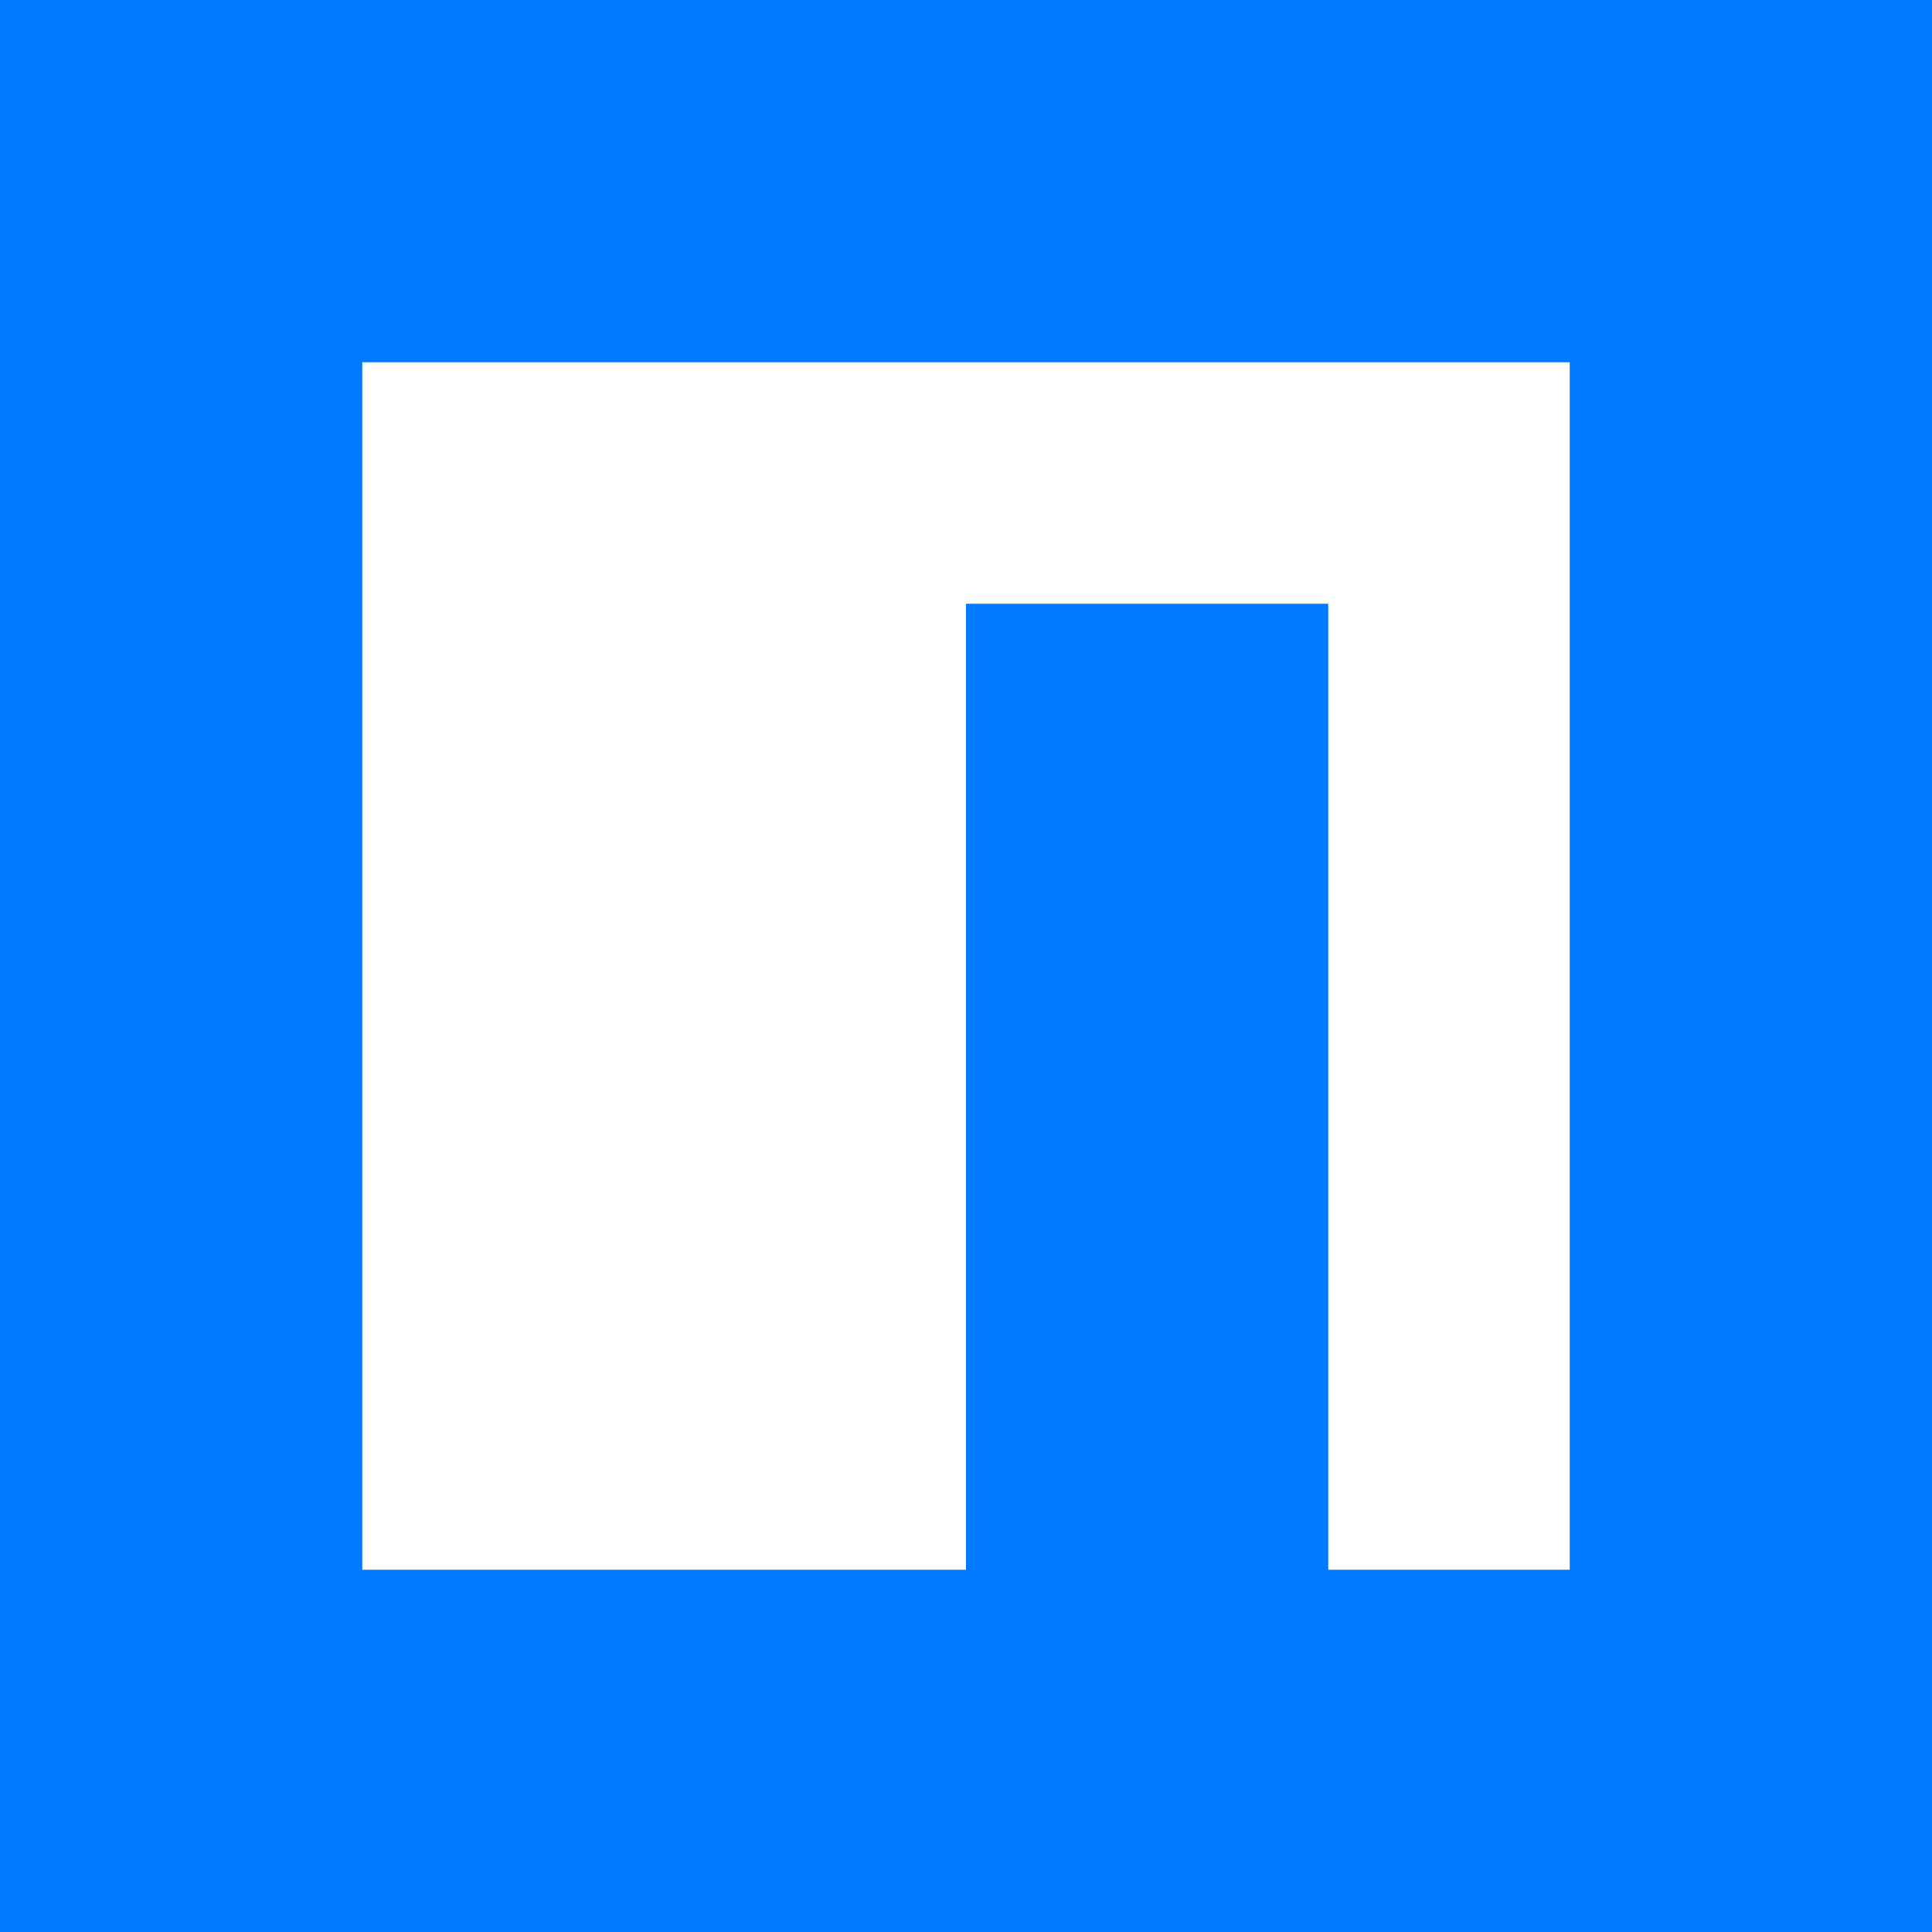 <svg width="100" height="100" viewBox="0 0 100 100" fill="none" xmlns="http://www.w3.org/2000/svg">
<path d="M0 0V100H100V0H0ZM81.25 81.25H68.75V31.25H50V81.25H18.75V18.75H81.25V81.25Z" fill="#007AFF"/>
</svg>
